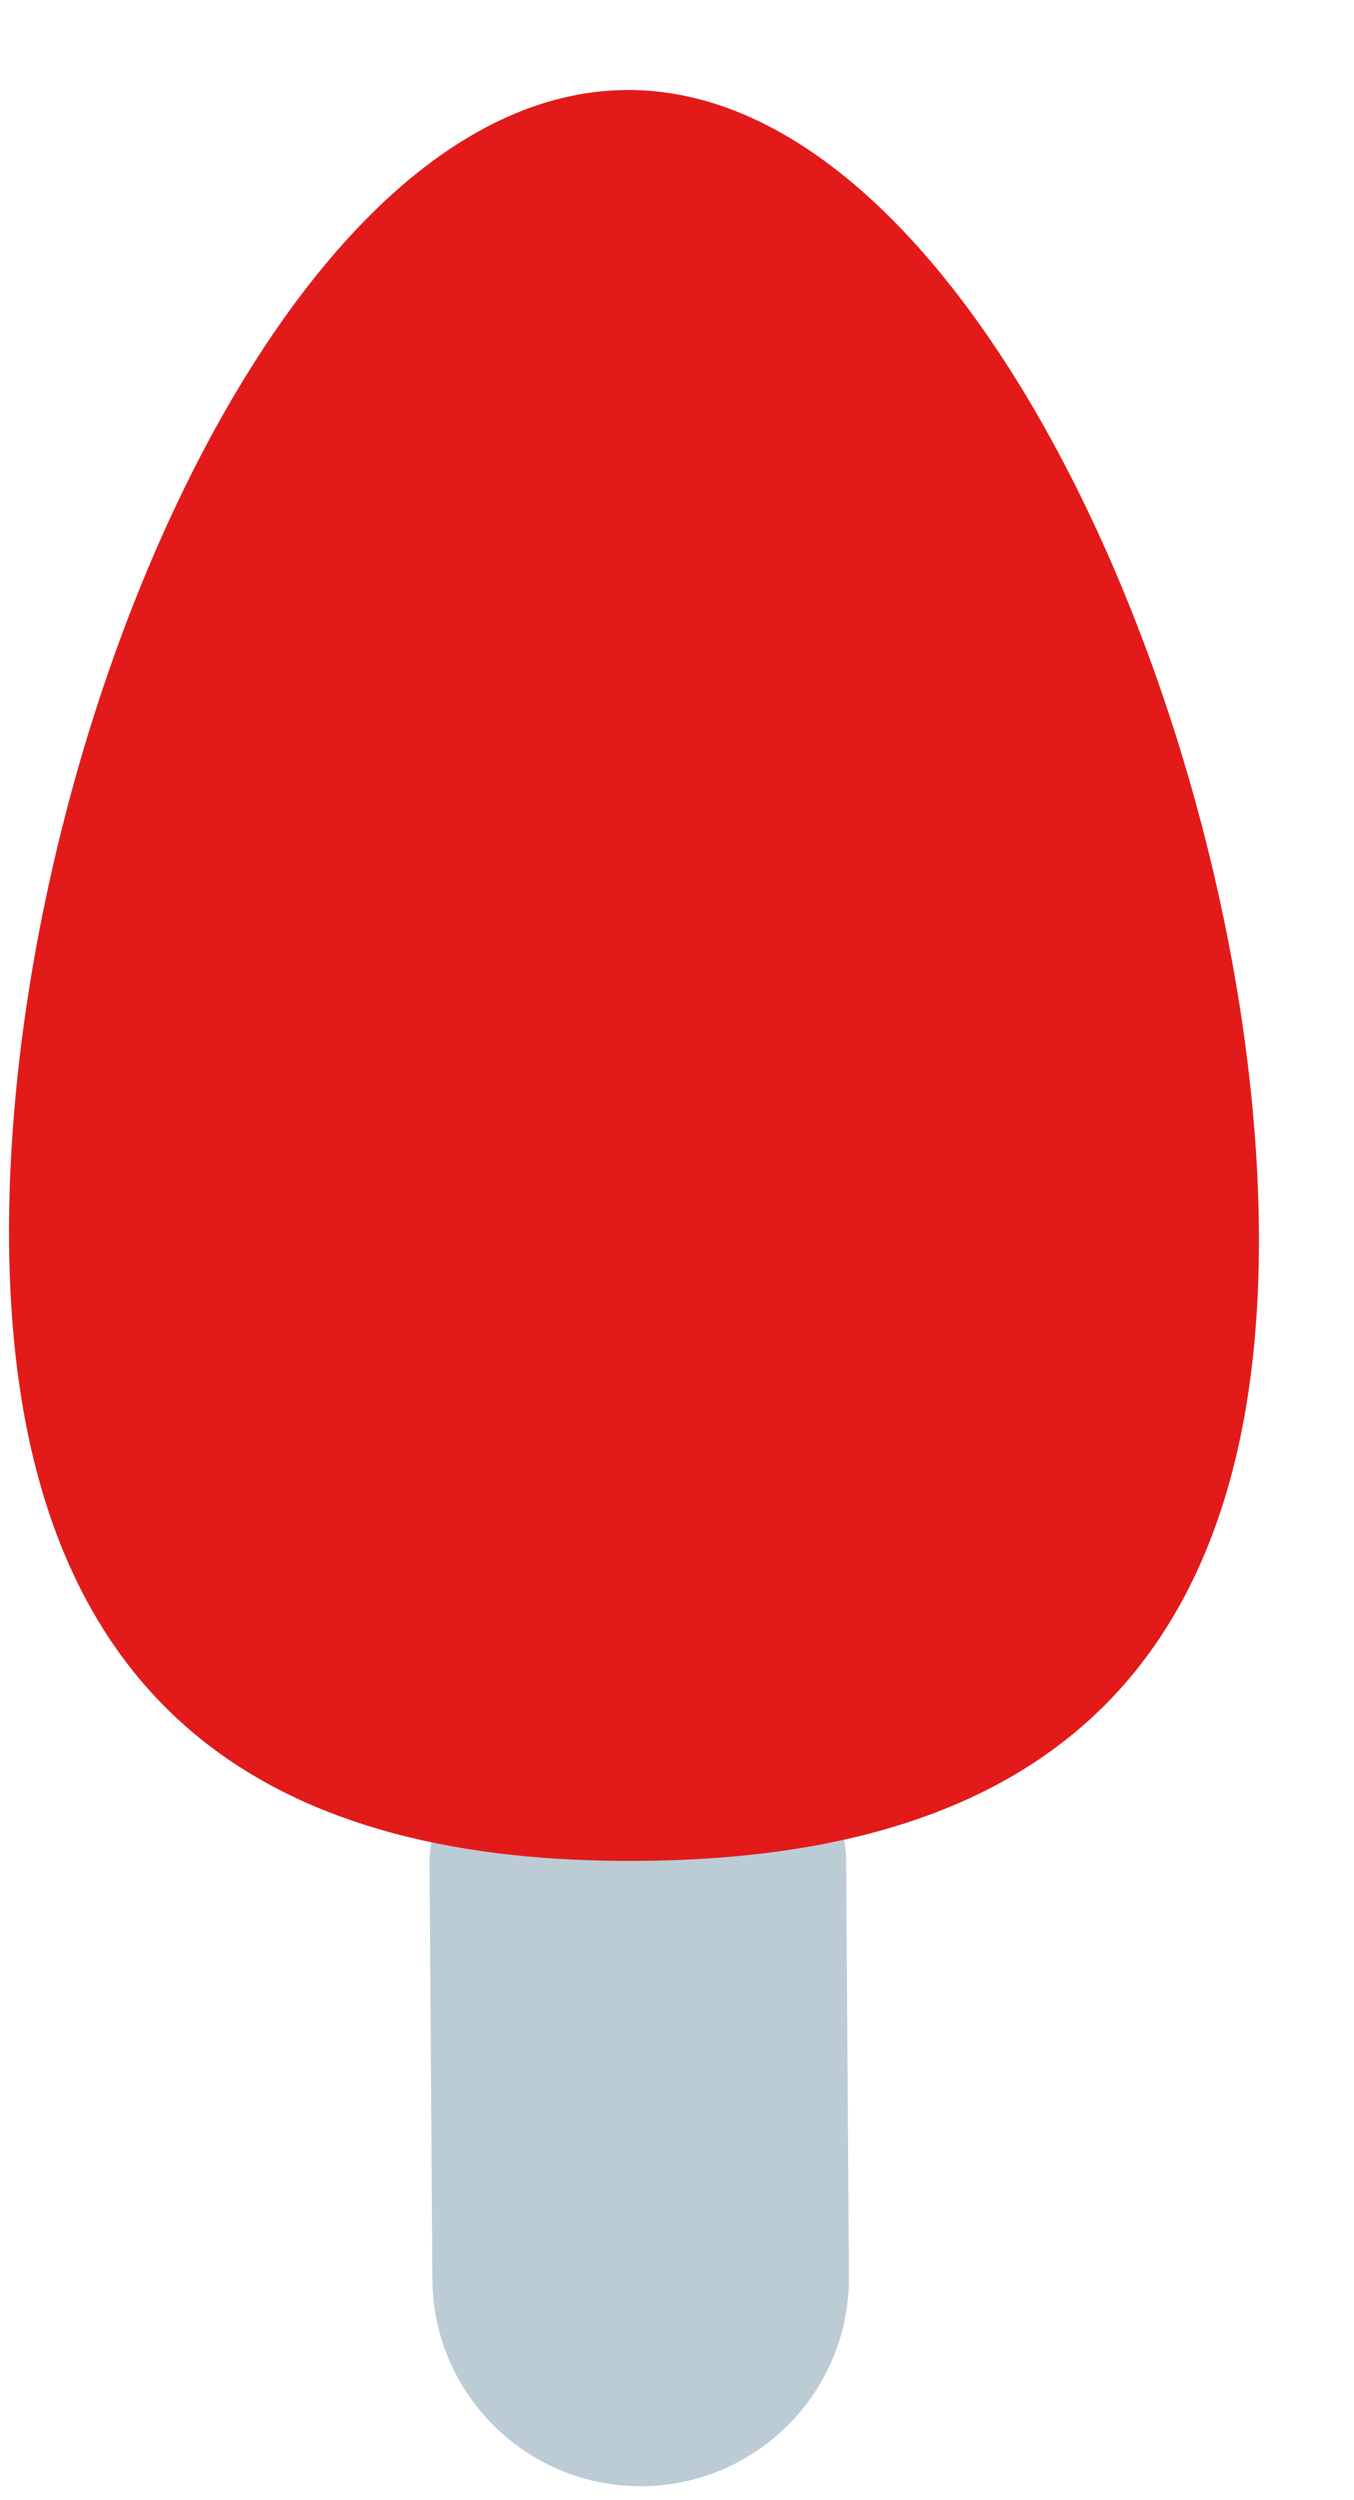 <svg width="13" height="24" viewBox="0 0 13 24" fill="none" xmlns="http://www.w3.org/2000/svg">
<path d="M8.151 21.853C8.158 22.957 7.269 23.858 6.164 23.866C5.06 23.873 4.158 22.984 4.151 21.879L4.124 17.879C4.121 17.327 4.565 16.876 5.118 16.873L7.118 16.859C7.67 16.856 8.121 17.3 8.124 17.853L8.151 21.853Z" fill="#BCCCD5"/>
<path d="M0.587 11.9C0.572 9.634 1.206 6.956 2.245 4.853C2.764 3.802 3.372 2.918 4.028 2.302C4.684 1.687 5.356 1.368 6.018 1.364C6.68 1.359 7.355 1.669 8.02 2.276C8.684 2.883 9.304 3.758 9.836 4.802C10.903 6.892 11.572 9.561 11.587 11.827C11.602 14.078 10.97 15.419 10.037 16.215C9.087 17.025 7.729 17.353 6.124 17.363C4.519 17.374 3.157 17.064 2.196 16.267C1.252 15.484 0.602 14.151 0.587 11.9Z" fill="#E21A1A" stroke="#E21A1A"/>
</svg>
